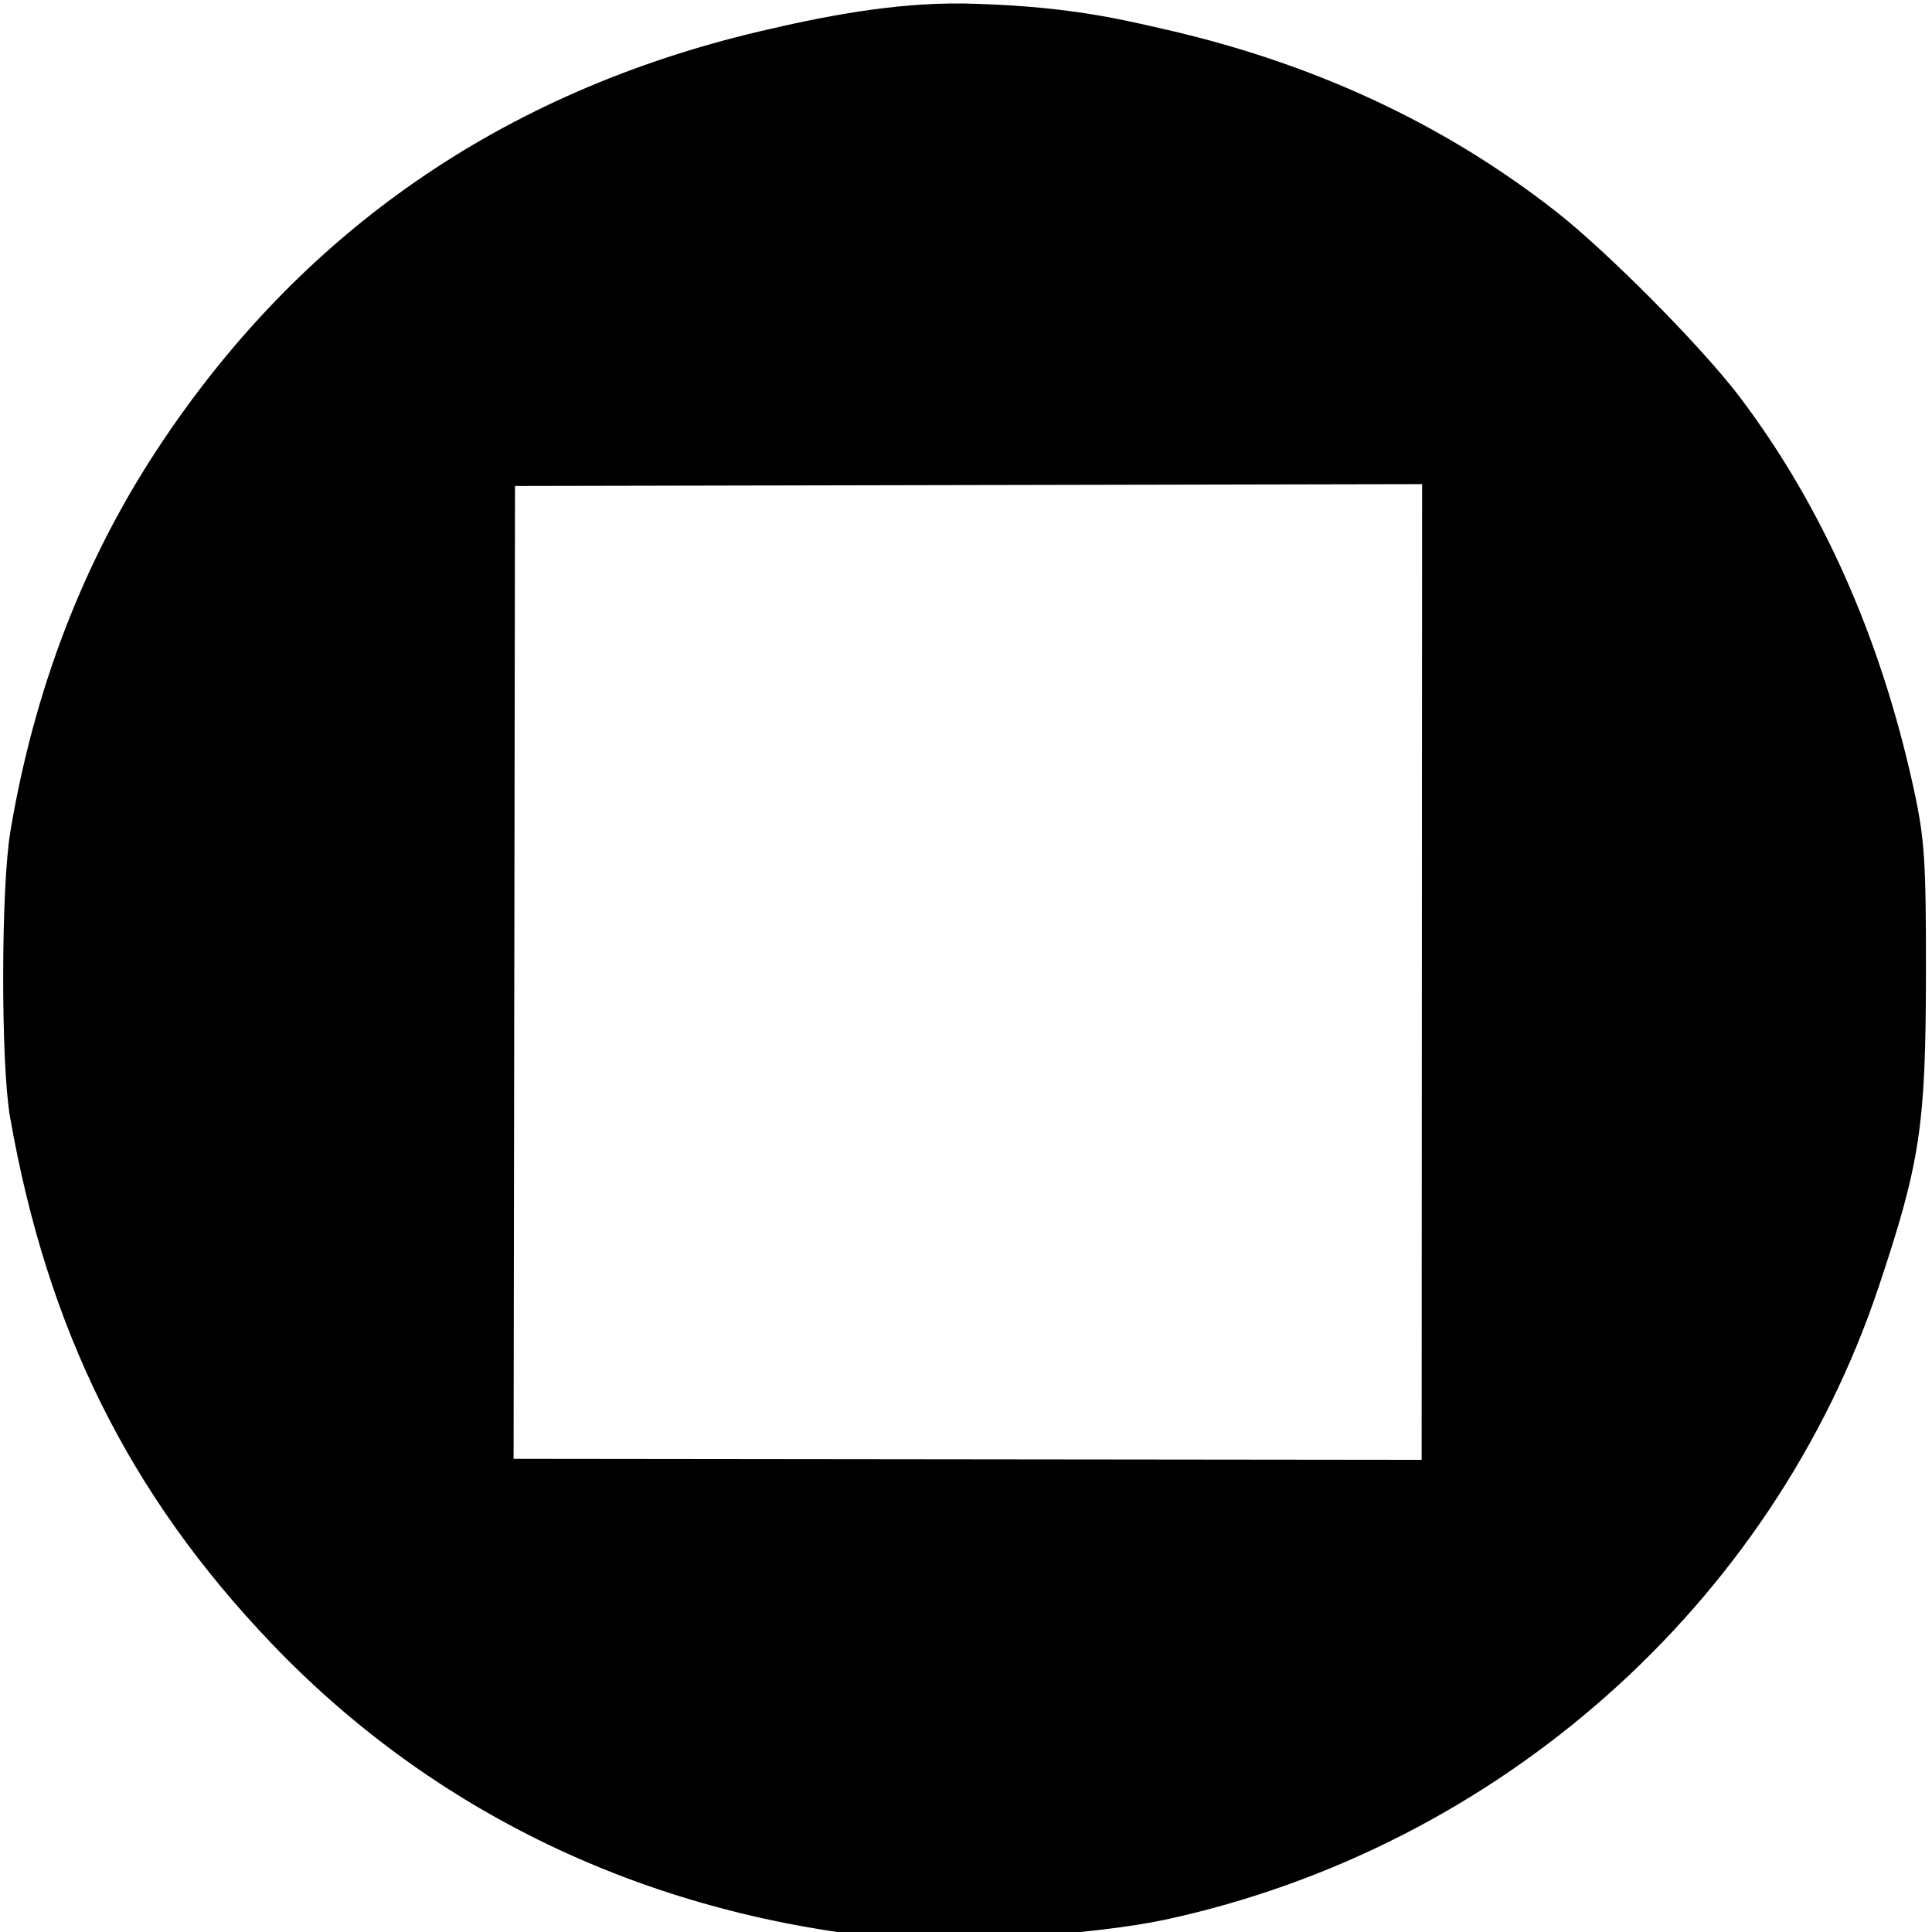 <?xml version="1.0" encoding="UTF-8" standalone="no"?>
<!-- Created with Inkscape (http://www.inkscape.org/) -->

<svg
   xmlns:dc="http://purl.org/dc/elements/1.1/"
   xmlns:cc="http://creativecommons.org/ns#"
   xmlns:rdf="http://www.w3.org/1999/02/22-rdf-syntax-ns#"
   xmlns:svg="http://www.w3.org/2000/svg"
   xmlns="http://www.w3.org/2000/svg"
   xmlns:sodipodi="http://sodipodi.sourceforge.net/DTD/sodipodi-0.dtd"
   xmlns:inkscape="http://www.inkscape.org/namespaces/inkscape"
   width="128"
   height="128"
   viewBox="0 0 128 128"
   id="svg15349"
   version="1.1"
   inkscape:version="0.91 r13725"
   inkscape:export-filename="/home/elias/workspace/toggle/style/icons/cancel_128.png"
   inkscape:export-xdpi="90"
   inkscape:export-ydpi="90"
   sodipodi:docname="cancel.svg">
  <defs
     id="defs15351" />
  <sodipodi:namedview
     id="base"
     pagecolor="#ffffff"
     bordercolor="#666666"
     borderopacity="1.0"
     inkscape:pageopacity="0.0"
     inkscape:pageshadow="2"
     inkscape:zoom="4"
     inkscape:cx="94.448494"
     inkscape:cy="36.364727"
     inkscape:document-units="px"
     inkscape:current-layer="layer1"
     showgrid="false"
     units="px"
     inkscape:window-width="1855"
     inkscape:window-height="1056"
     inkscape:window-x="65"
     inkscape:window-y="24"
     inkscape:window-maximized="1" />
  <g
     inkscape:label="Layer 1"
     inkscape:groupmode="layer"
     id="layer1"
     transform="translate(0,-924.362)">
    <path
       style="display:inline;fill:#000000;fill-opacity:1;stroke:#000000;stroke-width:0.371;stroke-linecap:round;stroke-linejoin:round;stroke-miterlimit:4;stroke-dasharray:none;stroke-dashoffset:0;stroke-opacity:1"
       d="M 58.705,1052.577 C 42.726,1050.95 28.745,1044.241 18.102,1033.094 8.72,1023.268 3.315,1012.383 0.852,998.36 0.234,994.837 0.246,983.2 0.873,979.463 2.44,970.123 5.682,961.681 10.549,954.268 c 9.431,-14.363 22.793,-23.636 39.849,-27.652 4.199,-0.989 8.795,-1.892 13.43,-1.838 6.257,0.138 9.685,0.866 13.025,1.643 9.963,2.23 18.671,6.265 26.131,12.108 3.4,2.663 9.634,8.954 12.108,12.219 5.435,7.172 9.312,15.876 11.491,25.796 0.75,3.413 0.843,4.826 0.83,12.553 -0.017,9.841 -0.393,12.303 -3.123,20.467 -7.014,20.978 -25.125,37.043 -47.122,41.799 -4.554,0.985 -14.372,1.63 -18.462,1.214 z m 35.7,-96.326 -60.47,0.124 -0.094,64.823 60.532,0.067 z"
       id="path18933-6"
       inkscape:connector-curvature="0"
       sodipodi:nodetypes="csscssccssscssccccccc" />
  </g>
</svg>
